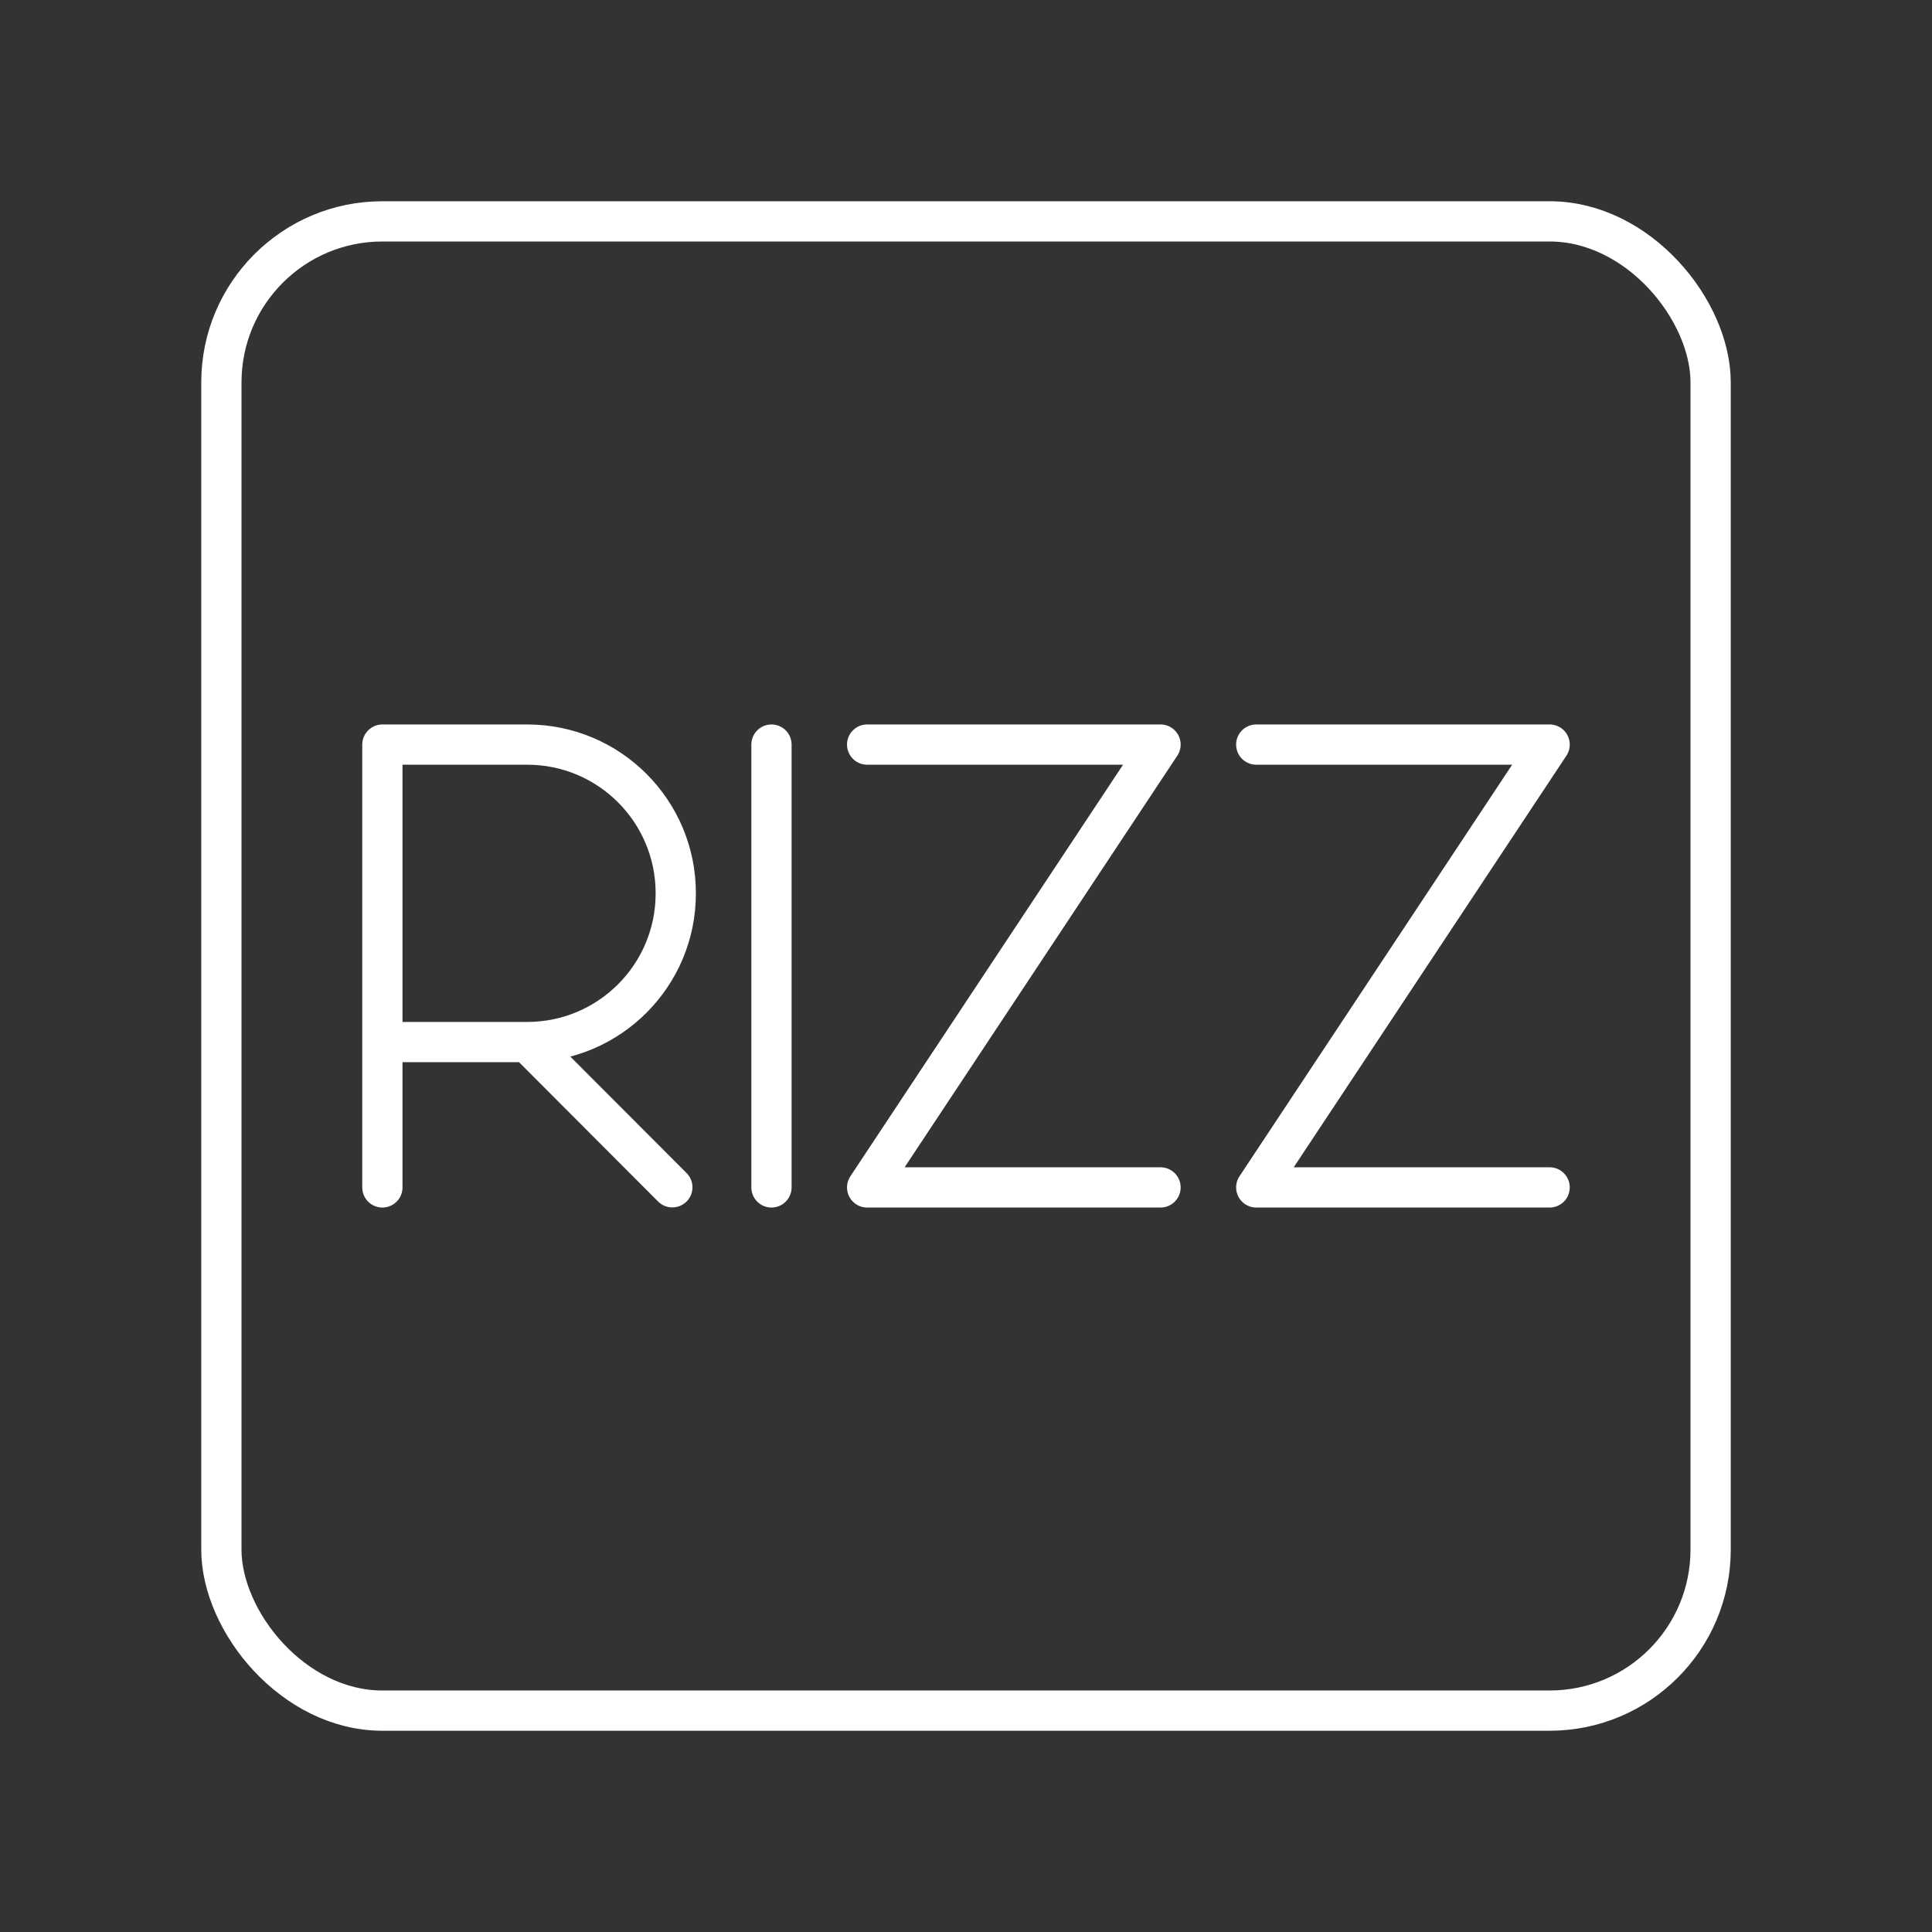 <?xml version="1.0" encoding="UTF-8"?><svg id="a" xmlns="http://www.w3.org/2000/svg" viewBox="0 0 48 48"><rect x="0" y="0" width="48" height="48" fill="#333333" stroke="none"/><defs><style>.b{fill:none;stroke:#fff;stroke-linecap:round;stroke-linejoin:round;}</style></defs><rect class="b" x="5.5" y="5.5" width="37" height="37" rx="4" ry="4"/><path class="b" d="M9.5,29.501v-11.002h3.602c2.038.002,3.689,1.656,3.687,3.695h0c.003,2.038-1.648,3.693-3.686,3.696h-3.602M13.102,25.889l3.602,3.609"/><path class="b" d="M19.167,18.499v11.002M21.544,18.499h7.289l-7.289,11.002h7.289M31.211,18.499h7.289l-7.289,11.002h7.289"/></svg>